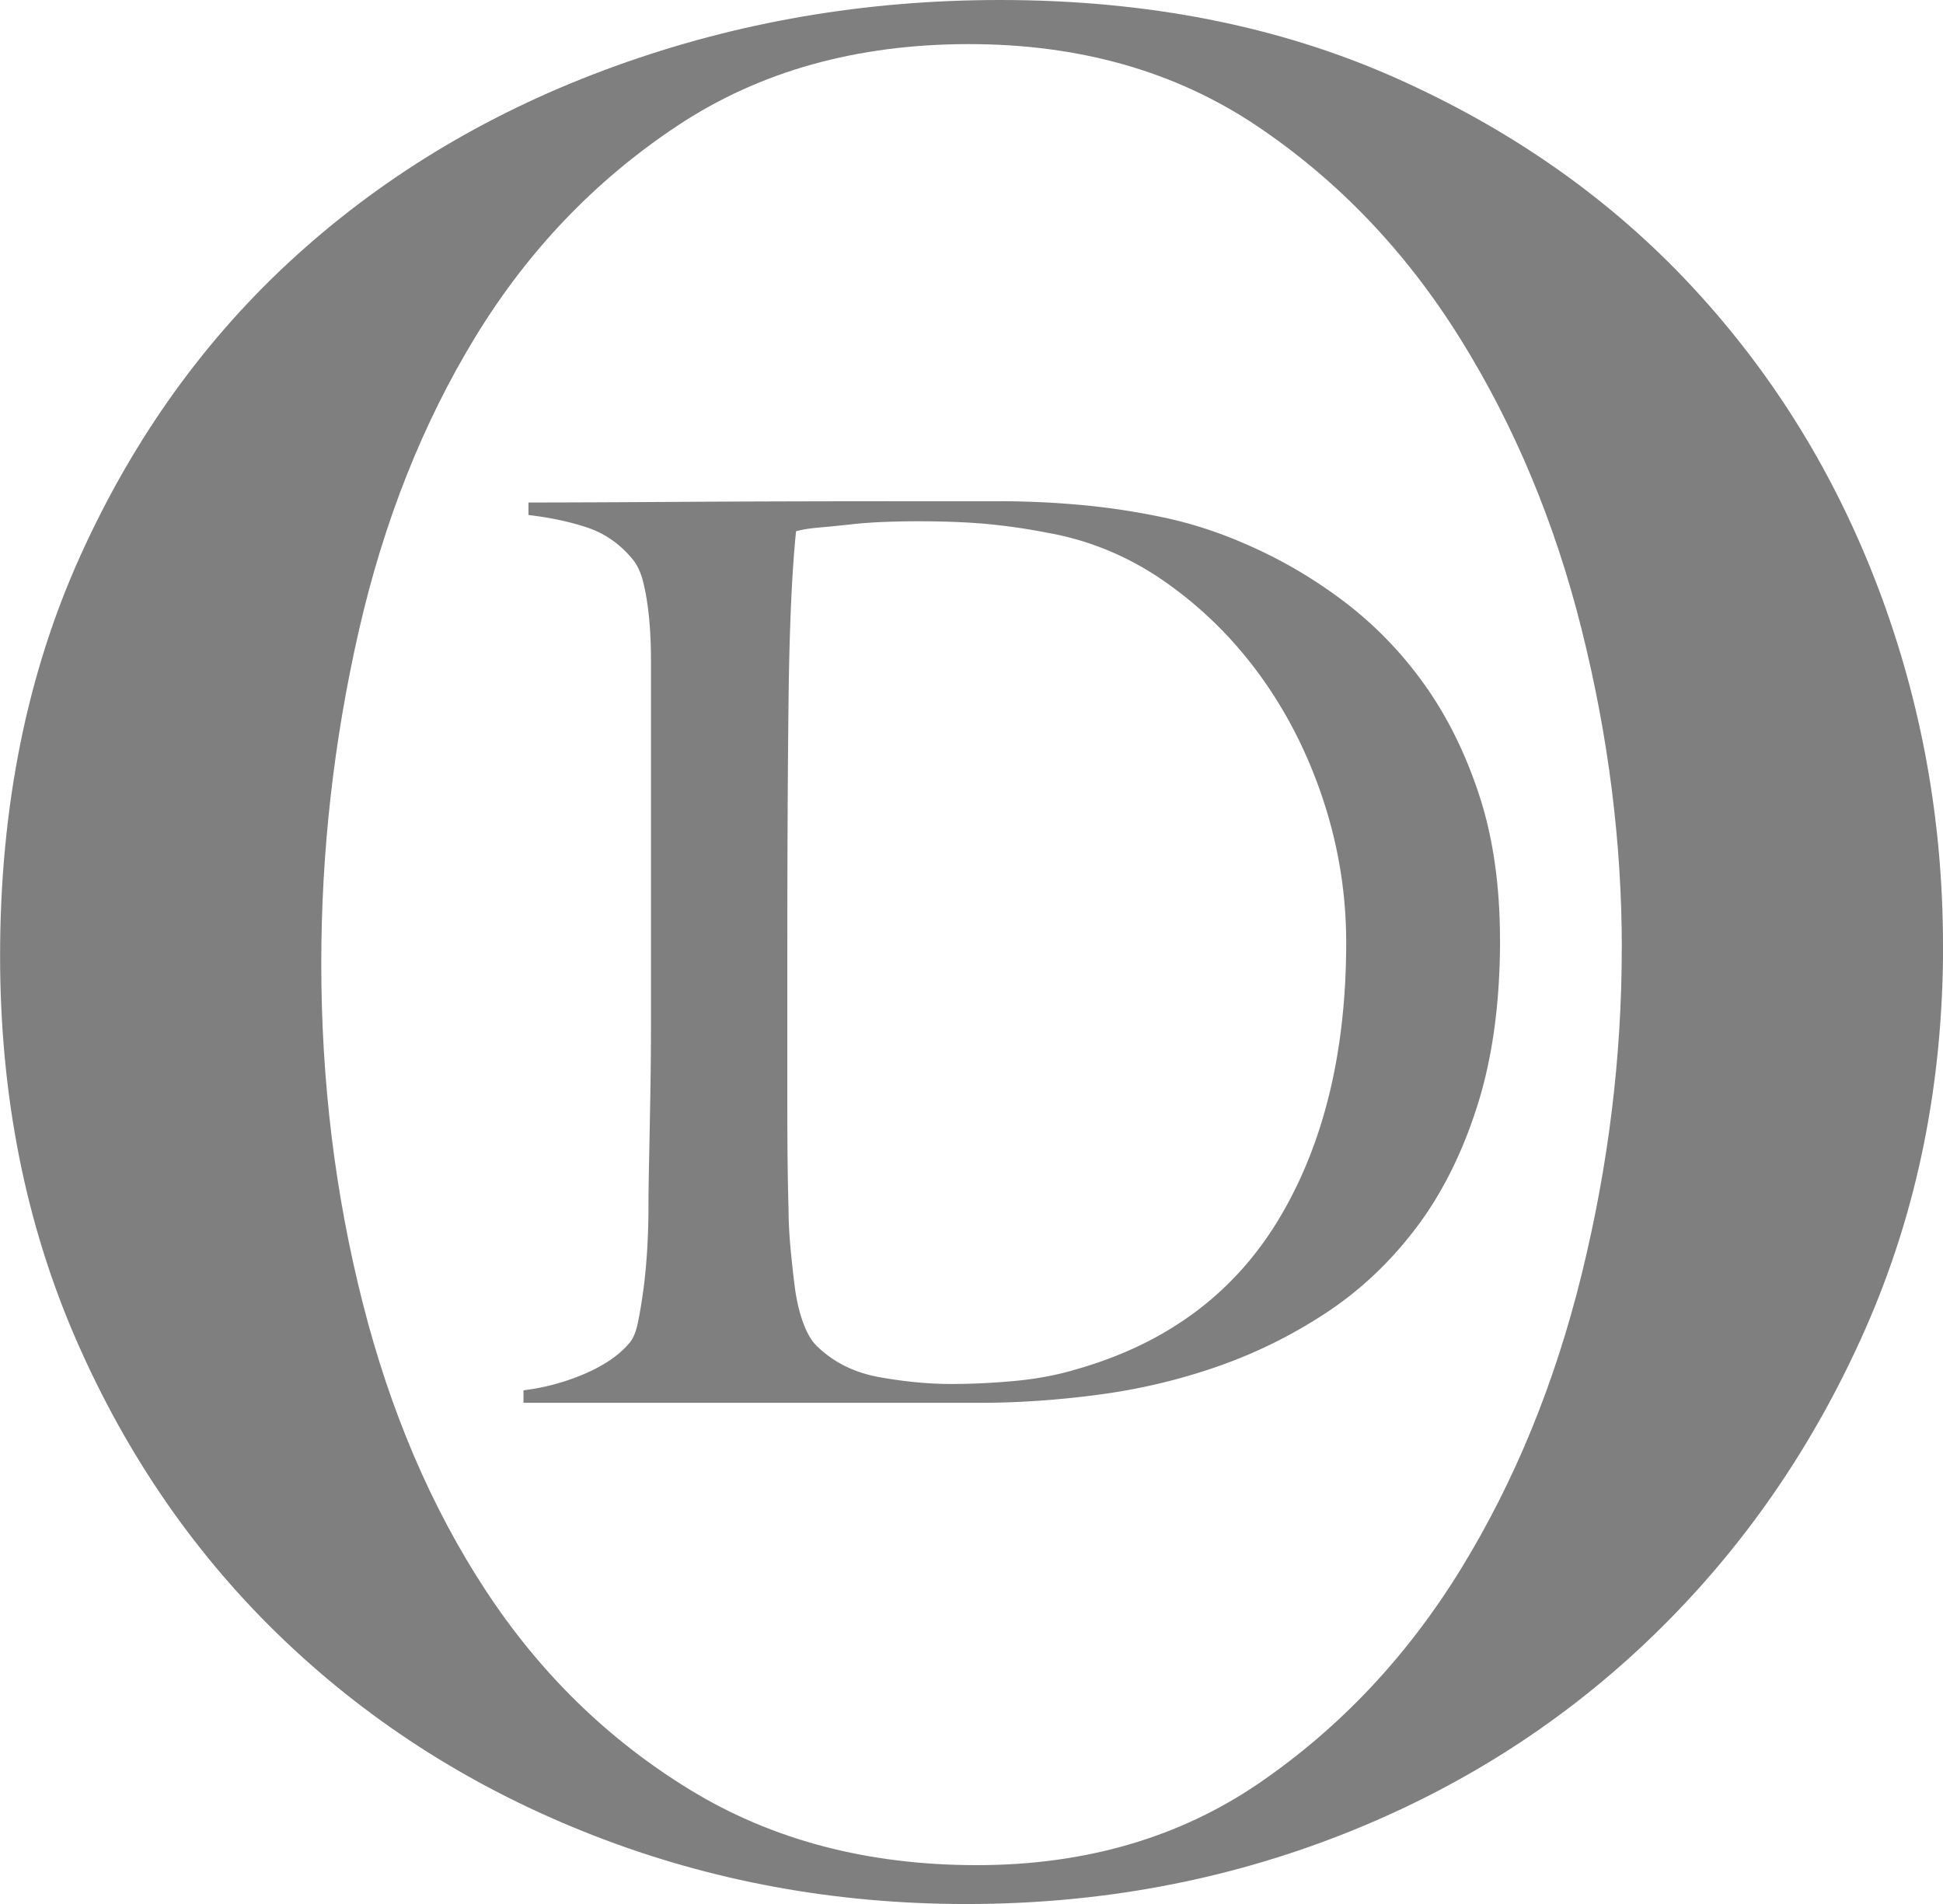 <svg xmlns="http://www.w3.org/2000/svg" version="1.1" xmlns:xlink="http://www.w3.org/1999/xlink" xmlns:svgjs="http://svgjs.com/svgjs" width="456.31" height="447.18"><svg xmlns="http://www.w3.org/2000/svg" xml:space="preserve" viewBox="0 0 456.31 447.18"><path fill="#7f7f7f" d="M352.27 220.8c0-12.73-1.61-24.03-4.84-33.92-3.23-9.89-7.54-18.6-12.92-26.13-5.38-7.54-11.7-14.05-18.94-19.53-7.24-5.48-14.98-9.98-23.2-13.51-6.27-2.74-12.63-4.8-19.09-6.17a166.22 166.22 0 0 0-19.38-2.94c-6.46-.59-12.92-.88-19.38-.88h-18.79c-21.93 0-40.62.05-56.09.15-15.47.1-27.31.15-35.53.15v2.94c5.09.59 9.69 1.57 13.8 2.94 4.11 1.37 7.63 3.82 10.57 7.34 1.17 1.37 2.06 3.28 2.64 5.73.59 2.45 1.03 5.19 1.32 8.22.29 3.03.44 6.31.44 9.84v84.86c0 5.87-.05 11.6-.15 17.18-.1 5.58-.19 10.72-.29 15.42-.1 4.7-.15 8.42-.15 11.16 0 3.13-.1 6.36-.29 9.69-.2 3.33-.49 6.46-.88 9.4-.39 2.94-.83 5.58-1.32 7.93-.49 2.35-1.22 4.01-2.2 4.99-2.35 2.74-5.83 5.09-10.42 7.05-4.6 1.96-9.35 3.23-14.24 3.82v2.94h107.18c9 0 18.3-.64 27.89-1.91s18.89-3.47 27.9-6.61c9.01-3.13 17.52-7.34 25.55-12.63 8.03-5.29 15.07-11.94 21.14-19.97s10.86-17.62 14.39-28.78c3.52-11.16 5.29-24.08 5.29-38.76zm-36.12.59c0 25.65-5.24 47.23-15.71 64.75-10.47 17.52-26.28 29.32-47.42 35.39-4.5 1.37-9.35 2.3-14.54 2.79-5.19.49-10.23.73-15.12.73-5.29 0-10.91-.54-16.88-1.61-5.97-1.08-10.91-3.57-14.83-7.49-1.17-1.17-2.2-2.99-3.08-5.43-.88-2.45-1.52-5.19-1.91-8.22-.39-3.04-.73-6.17-1.03-9.4-.29-3.23-.44-6.22-.44-8.96-.2-6.46-.29-14.78-.29-24.96v-34.36c0-23.3.1-43.36.29-60.2.2-16.84.78-30.05 1.76-39.64 1.37-.39 3.18-.69 5.43-.88 2.25-.2 4.7-.44 7.34-.73 2.64-.29 5.33-.49 8.07-.59 2.74-.1 5.29-.15 7.63-.15 6.85 0 12.63.25 17.33.73 4.7.49 9 1.13 12.92 1.91 10.18 1.76 19.58 5.68 28.19 11.75 8.62 6.07 16.05 13.46 22.32 22.17 6.26 8.71 11.16 18.45 14.68 29.22 3.52 10.77 5.29 21.83 5.29 33.18z"></path><path fill="#7f7f7f" d="M456.31 222.07c0-29.2-5.07-57.19-15.21-83.96-10.14-26.77-24.74-50.4-43.8-70.88-19.06-20.48-42.28-36.81-69.66-48.98C300.26 6.08 269.33 0 234.86 0c-31.64 0-61.75 5.17-90.35 15.52-28.6 10.34-53.54 25.15-74.83 44.41-21.3 19.27-38.23 42.79-50.8 70.58S.02 189.63.02 224.51c0 32.85 5.98 62.97 17.95 90.35 11.97 27.38 28.29 50.9 48.98 70.58 20.69 19.67 44.82 34.88 72.4 45.63 27.58 10.75 56.78 16.12 87.61 16.12 31.23 0 60.74-5.48 88.52-16.43 27.78-10.95 52.12-26.57 73.01-46.85 20.89-20.28 37.42-44.21 49.59-71.79 12.17-27.58 18.25-57.6 18.25-90.04zm-75.44.61c0 25.55-3.14 51.11-9.43 76.66-6.29 25.55-15.72 48.57-28.29 69.06-12.57 20.48-28.29 37.21-47.15 50.19-18.86 12.98-41.07 19.47-66.62 19.47-25.55 0-47.96-5.88-67.23-17.64-19.27-11.76-35.29-27.38-48.06-46.85-12.78-19.47-22.41-41.98-28.9-67.53-6.49-25.55-9.74-52.12-9.74-79.7 0-26.36 2.94-52.43 8.82-78.18 5.88-25.75 15.01-48.77 27.38-69.05 12.37-20.28 28.19-36.81 47.46-49.59 19.27-12.78 42.08-19.16 68.45-19.16 25.96 0 48.47 6.39 67.53 19.16 19.06 12.78 34.98 29.41 47.76 49.89 12.78 20.48 22.31 43.3 28.6 68.44 6.29 25.15 9.43 50.09 9.43 74.83z"></path></svg><style>@media (prefers-color-scheme: light) { :root { filter: contrast(1) brightness(0.1); } }
@media (prefers-color-scheme: dark) { :root { filter: contrast(0.385) brightness(4.5); } }
</style></svg>